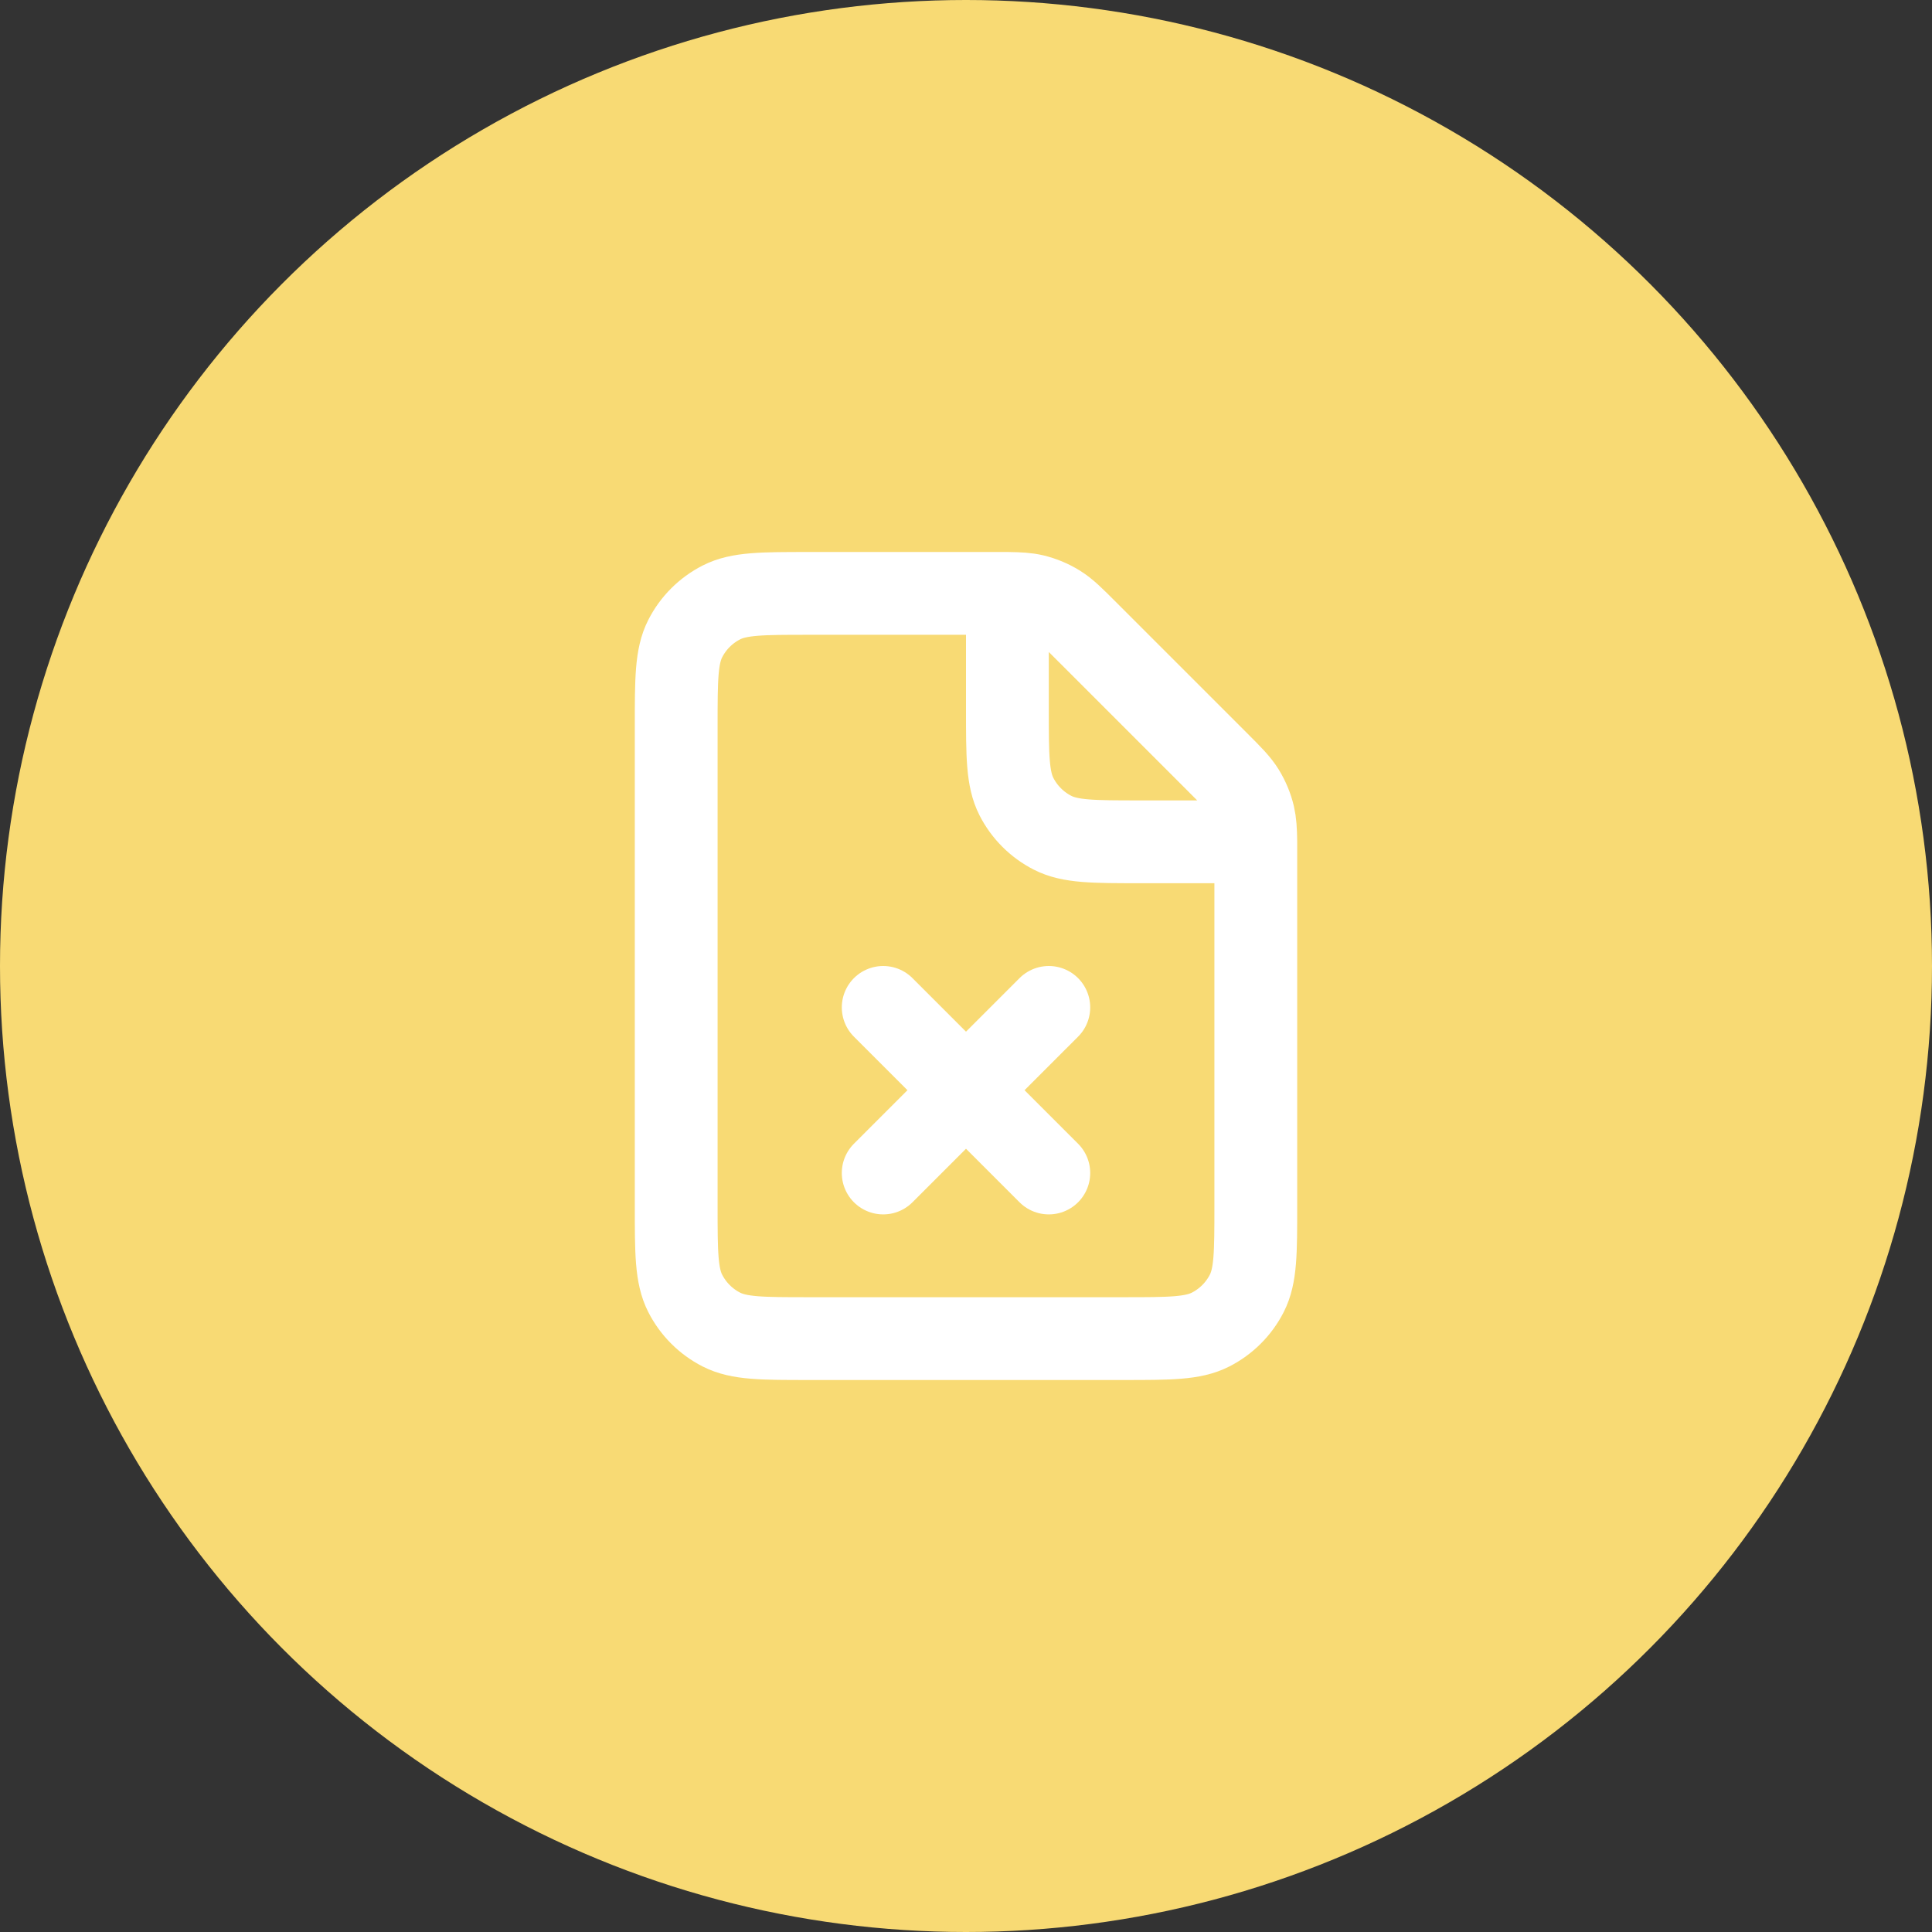 <svg width="70" height="70" viewBox="0 0 70 70" fill="none" xmlns="http://www.w3.org/2000/svg">
<rect x="0" y="0" width="70" height="70" fill="#333333" stroke="none"/>
<circle cx="35" cy="35" r="35" fill="#F8DA74"/>
<path d="M32 42.5L35 39.5M35 39.5L38 36.5M35 39.5L32 36.5M35 39.5L38 42.5M36.5 21.5H29.3C27.62 21.5 26.78 21.5 26.138 21.827C25.573 22.115 25.115 22.573 24.827 23.138C24.5 23.78 24.5 24.62 24.5 26.3V43.7C24.5 45.38 24.5 46.22 24.827 46.862C25.115 47.426 25.573 47.885 26.138 48.173C26.779 48.5 27.619 48.5 29.296 48.5H40.705C42.382 48.5 43.22 48.5 43.861 48.173C44.426 47.885 44.885 47.426 45.173 46.862C45.5 46.22 45.5 45.383 45.5 43.706V30.5M36.5 21.5C36.929 21.505 37.199 21.521 37.459 21.582C37.767 21.657 38.056 21.777 38.325 21.942C38.629 22.128 38.888 22.388 39.406 22.907L44.094 27.595C44.614 28.113 44.871 28.372 45.057 28.674C45.222 28.945 45.343 29.235 45.417 29.541C45.477 29.801 45.495 30.073 45.5 30.5M36.5 21.5V25.7C36.5 27.38 36.5 28.22 36.827 28.862C37.115 29.427 37.574 29.885 38.138 30.173C38.779 30.5 39.618 30.5 41.295 30.5H45.5" stroke="white" stroke-width="3" stroke-linecap="round" stroke-linejoin="round"/>
</svg>
